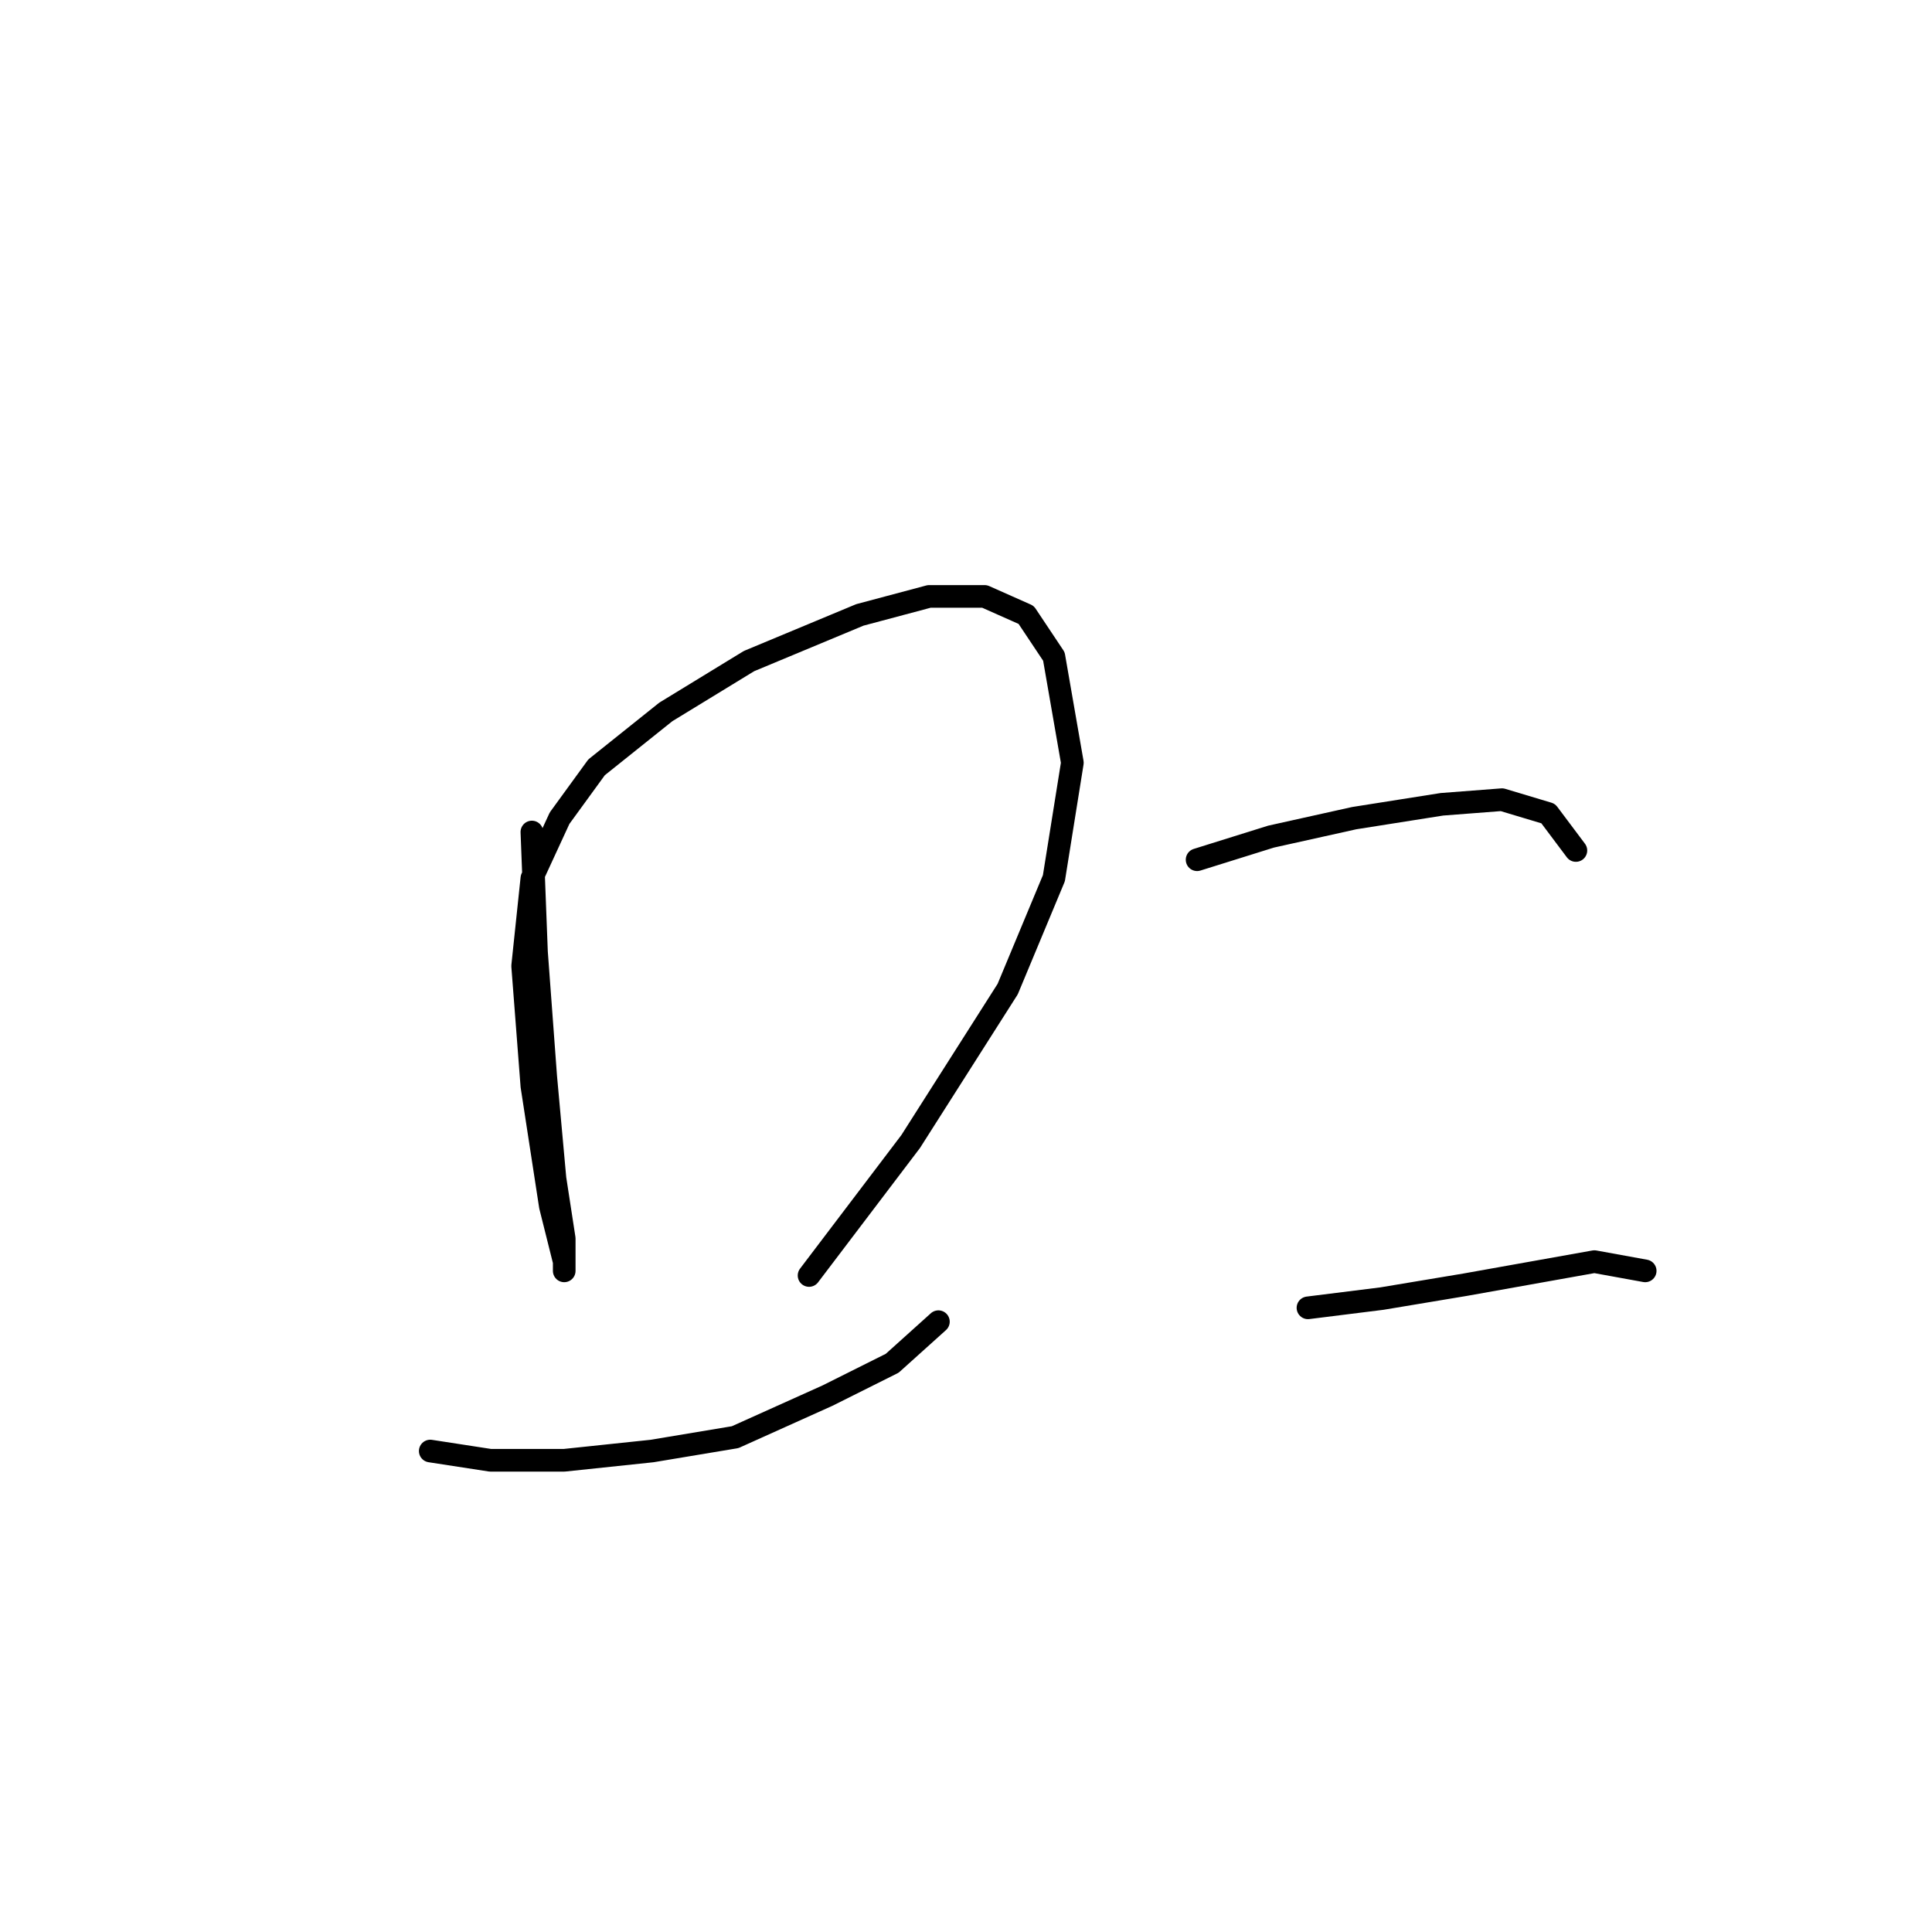 <?xml version="1.0" standalone="no"?>
    <svg width="256" height="256" xmlns="http://www.w3.org/2000/svg" version="1.1">
    <polyline stroke="black" stroke-width="3" stroke-linecap="round" fill="transparent" stroke-linejoin="round" points="70.477 110.246 71.089 126.161 72.313 142.688 73.537 156.155 74.762 164.112 74.762 168.397 74.762 167.173 72.925 159.827 70.477 143.912 69.253 127.997 70.477 116.367 74.149 108.41 79.046 101.677 88.228 94.331 99.246 87.598 113.937 81.477 123.119 79.028 130.464 79.028 135.973 81.477 139.646 86.986 142.094 101.064 139.646 116.367 133.524 131.058 120.67 151.258 107.204 169.009 107.204 169.009 " />
        <polyline stroke="black" stroke-width="3" stroke-linecap="round" fill="transparent" stroke-linejoin="round" points="57.01 192.269 64.968 193.494 74.762 193.494 86.392 192.269 97.41 190.433 109.652 184.924 118.222 180.639 124.343 175.13 124.343 175.13 " />
        <polyline stroke="black" stroke-width="3" stroke-linecap="round" fill="transparent" stroke-linejoin="round" points="158.621 113.919 168.415 110.858 179.433 108.41 191.063 106.573 199.021 105.961 205.142 107.798 208.814 112.695 208.814 112.695 " />
        <polyline stroke="black" stroke-width="3" stroke-linecap="round" fill="transparent" stroke-linejoin="round" points="173.312 173.294 183.106 172.07 194.124 170.233 211.263 167.173 217.996 168.397 217.996 168.397 " />
        </svg>